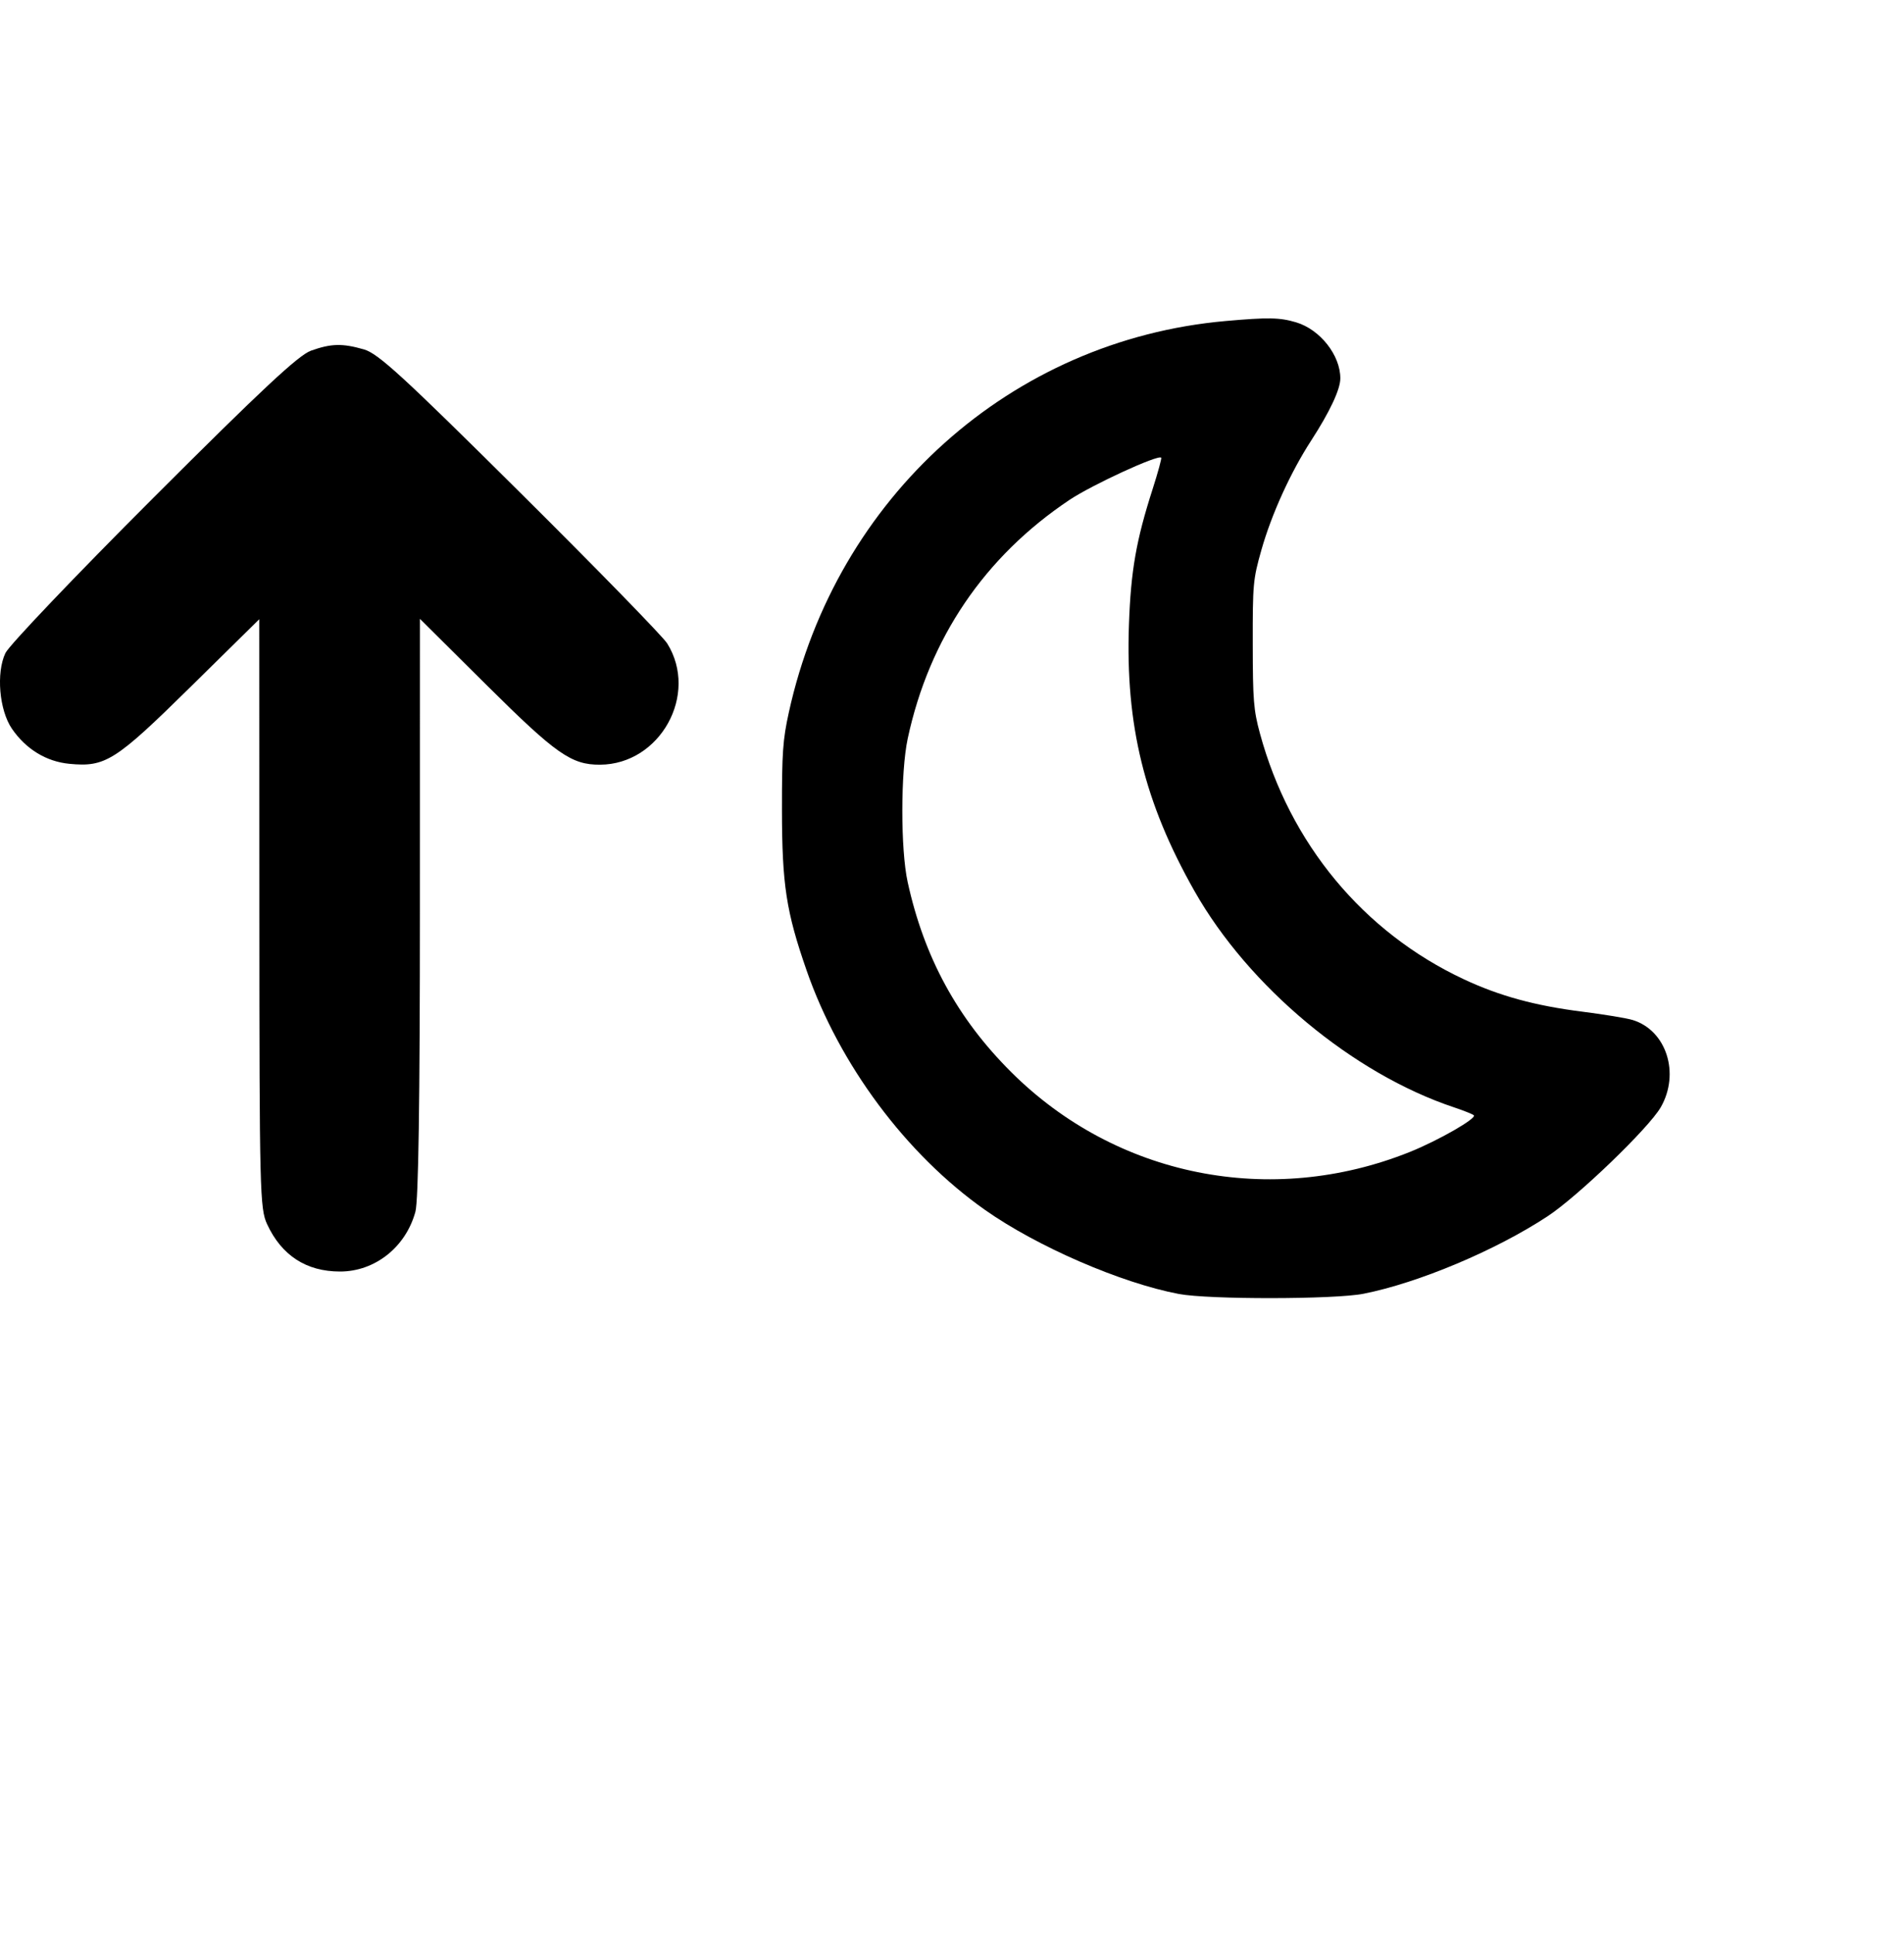 <svg viewBox="0 0 65 66" fill="currentColor" stroke="none" xmlns="http://www.w3.org/2000/svg">
<g clip-path="url(#clip0_9_92)">
<path fill-rule="evenodd" clip-rule="evenodd" d="M41.839 10.959C34.516 11.609 28.544 16.962 26.929 24.323C26.724 25.256 26.693 25.7 26.695 27.659C26.698 30.205 26.84 31.126 27.536 33.128C28.657 36.349 30.932 39.404 33.623 41.301C35.399 42.554 38.273 43.8 40.244 44.173C41.263 44.366 45.559 44.361 46.546 44.166C48.424 43.796 51.068 42.683 52.834 41.52C53.869 40.838 56.292 38.504 56.696 37.799C57.36 36.642 56.889 35.175 55.739 34.821C55.537 34.758 54.759 34.63 54.011 34.535C52.406 34.333 51.188 33.999 49.973 33.43C46.539 31.821 44.032 28.796 43.011 25.032C42.796 24.238 42.769 23.9 42.767 21.985C42.764 19.934 42.778 19.781 43.061 18.78C43.408 17.555 44.059 16.122 44.765 15.034C45.397 14.059 45.756 13.294 45.757 12.92C45.76 12.127 45.065 11.246 44.245 11.003C43.688 10.837 43.295 10.83 41.839 10.959ZM39.349 16.696C38.787 18.446 38.606 19.482 38.541 21.317C38.418 24.757 39.066 27.394 40.777 30.417C42.629 33.688 46.19 36.654 49.646 37.805C49.964 37.911 50.264 38.031 50.313 38.071C50.434 38.171 49.104 38.934 48.125 39.327C43.376 41.228 38.101 40.169 34.516 36.594C32.684 34.767 31.549 32.682 30.986 30.11C30.742 28.998 30.744 26.355 30.988 25.214C31.722 21.791 33.609 19.006 36.51 17.066C37.281 16.551 39.532 15.514 39.642 15.624C39.663 15.645 39.531 16.127 39.349 16.696Z" />
<path d="M5.237 16.993C8.938 13.293 10.192 12.123 10.617 11.971C11.307 11.726 11.684 11.716 12.421 11.927C12.909 12.065 13.752 12.839 17.755 16.814C20.37 19.411 22.63 21.729 22.777 21.965C23.862 23.705 22.54 26.093 20.485 26.105C19.508 26.11 18.986 25.745 16.625 23.4L14.336 21.126L14.335 30.966C14.335 37.642 14.285 40.986 14.181 41.368C13.851 42.575 12.801 43.407 11.608 43.407C10.457 43.407 9.613 42.859 9.118 41.79C8.872 41.259 8.857 40.66 8.854 31.183L8.851 21.139L6.493 23.461C3.937 25.978 3.598 26.193 2.369 26.075C1.58 25.999 0.886 25.575 0.407 24.877C-0.026 24.245 -0.136 22.969 0.185 22.294C0.309 22.032 2.583 19.646 5.237 16.993Z" />
</g>
<defs>
<clipPath id="clip0_9_92">
<rect width="65" height="65" fill="white" transform="translate(0 0.546)"/>
</clipPath>
</defs>
</svg>
